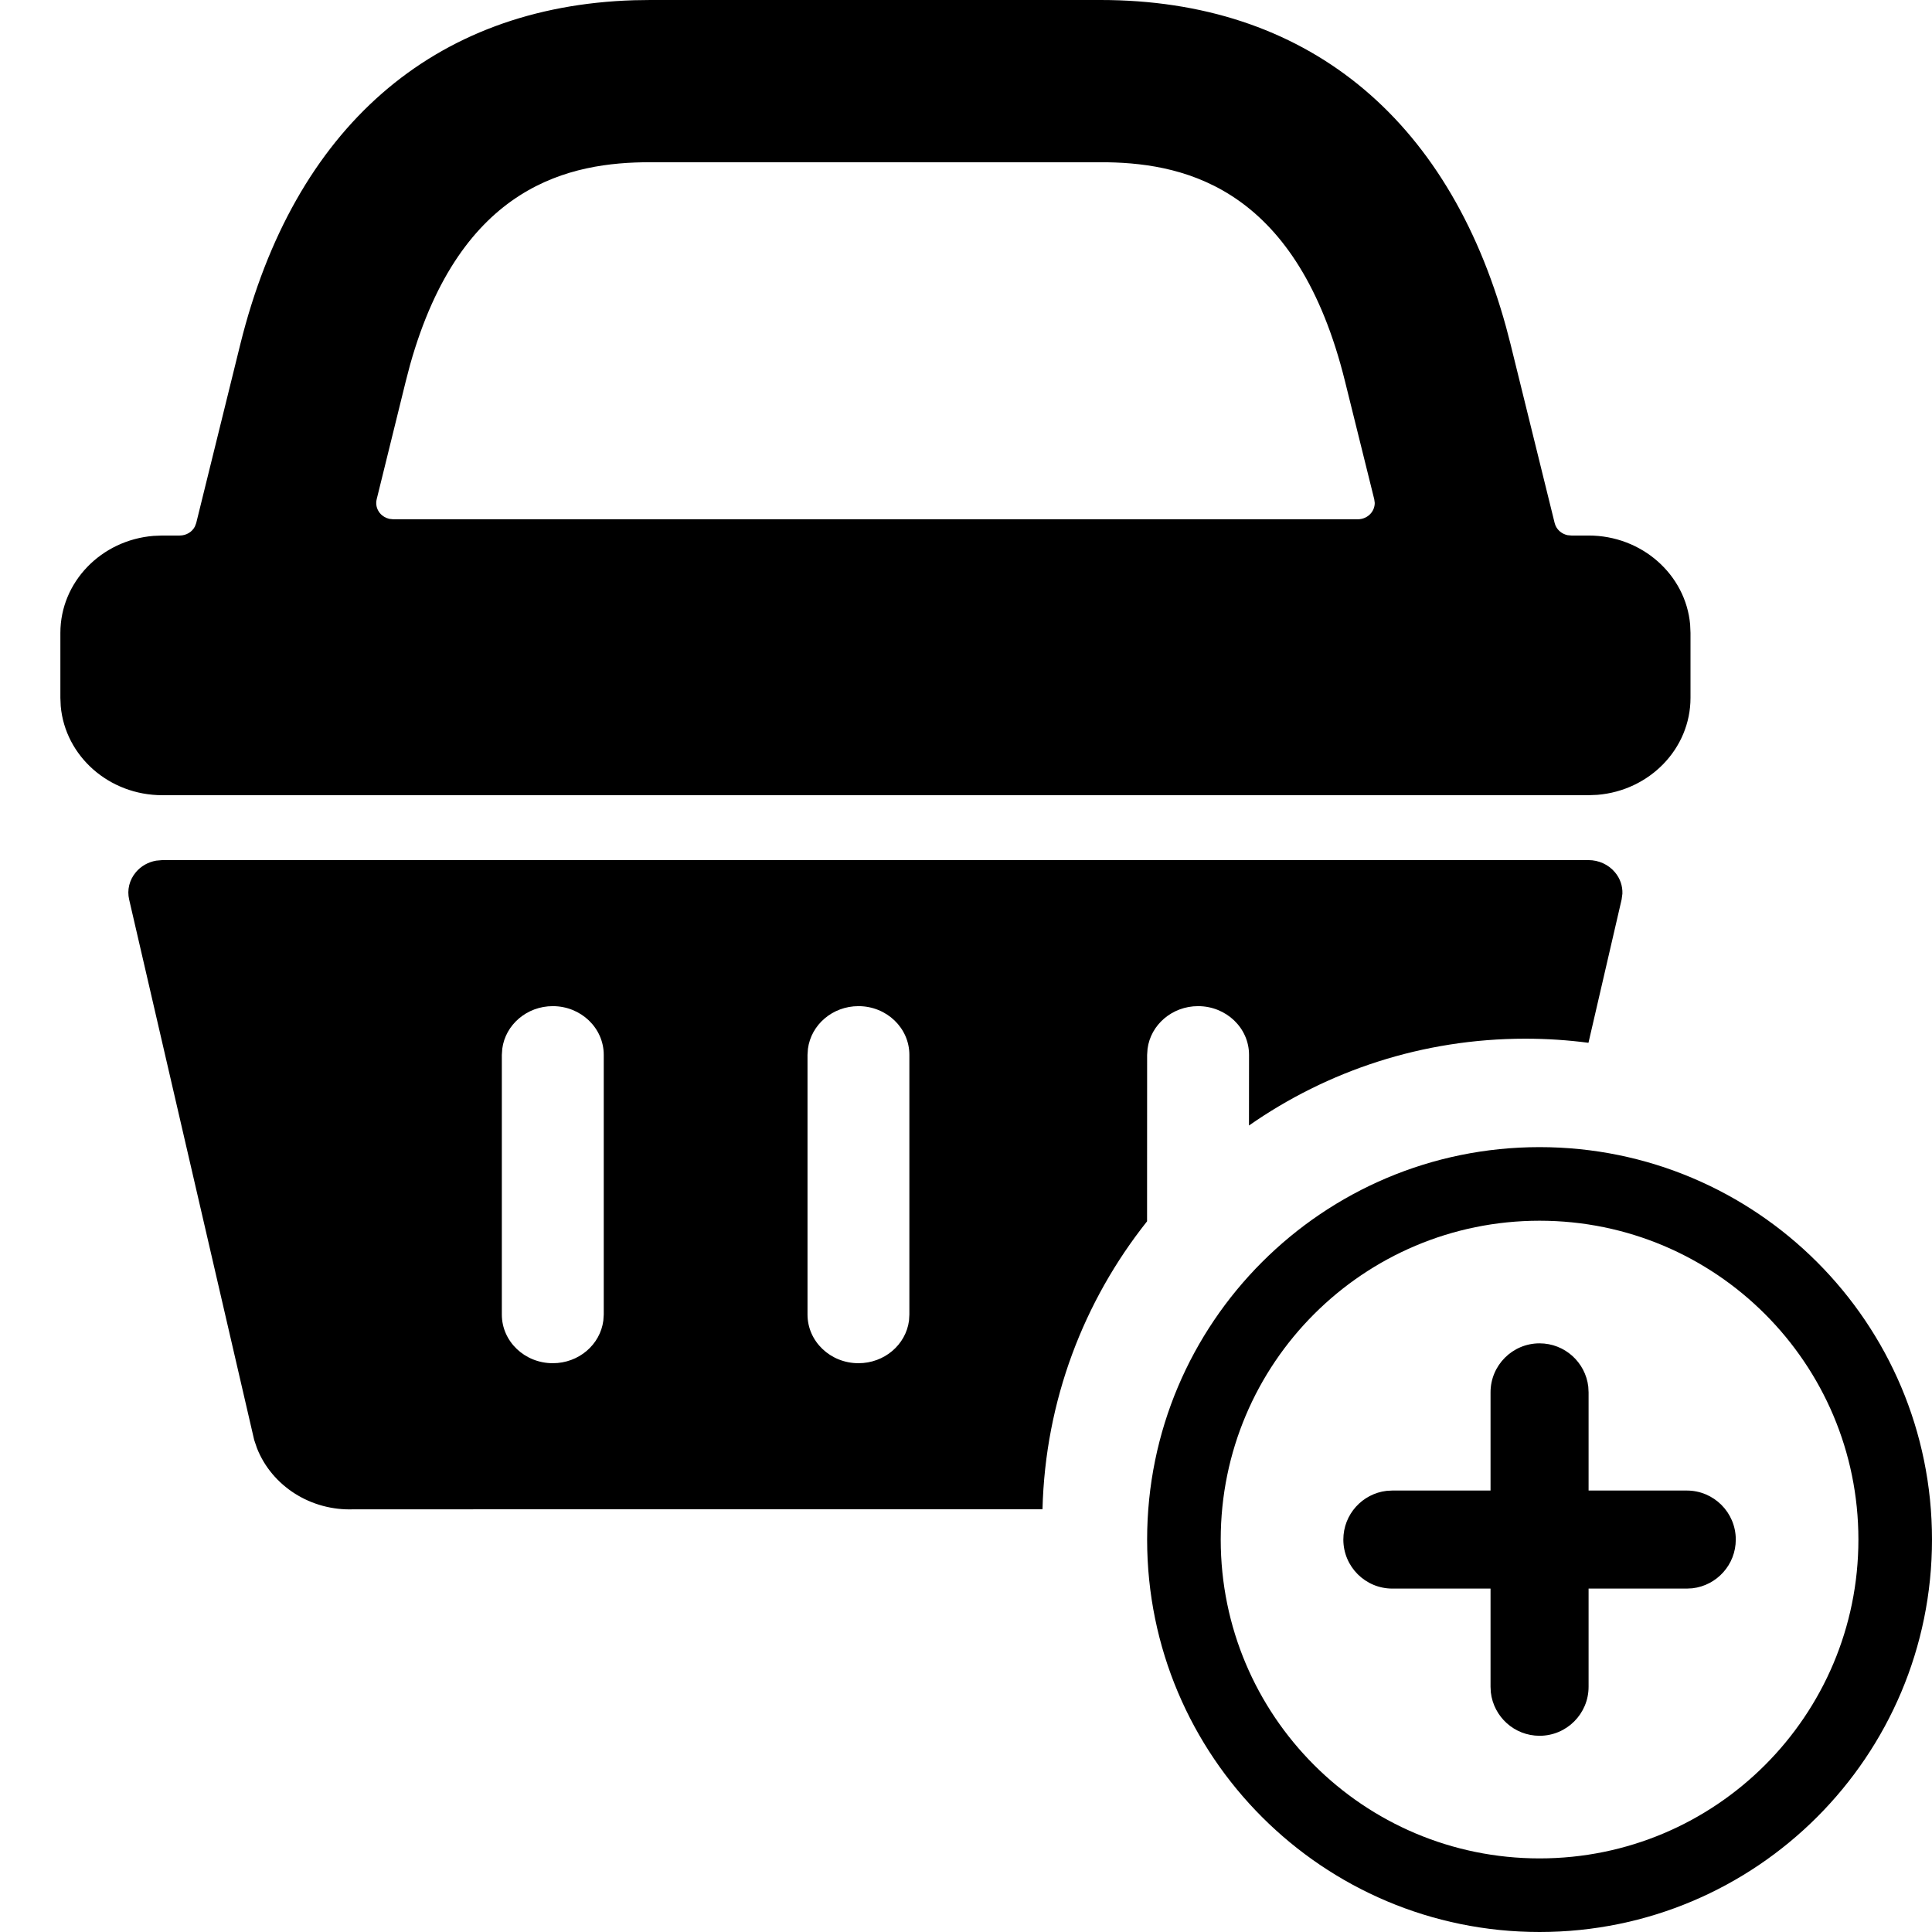 <svg xmlns="http://www.w3.org/2000/svg" width="32" height="32" viewBox="0 0 32 32">
  <path fill="currentColor" fill-rule="evenodd" d="M25.5,19 C29.09,19 32,21.91 32,25.5 C32,29.09 29.09,32 25.5,32 C21.91,32 19,29.09 19,25.5 C19,21.91 21.91,19 25.5,19 Z M25.5,20.219 C22.583,20.219 20.219,22.583 20.219,25.5 C20.219,28.417 22.583,30.781 25.5,30.781 C28.417,30.781 30.781,28.417 30.781,25.5 C30.781,22.583 28.417,20.219 25.5,20.219 Z M25.5,22.25 C25.917,22.25 26.26,22.564 26.307,22.968 L26.312,23.062 L26.312,24.688 L27.938,24.688 C28.386,24.688 28.75,25.051 28.75,25.5 C28.75,25.917 28.436,26.26 28.032,26.307 L27.938,26.312 L26.312,26.312 L26.312,27.938 C26.312,28.386 25.949,28.75 25.5,28.75 C25.083,28.75 24.74,28.436 24.693,28.032 L24.688,27.938 L24.688,26.312 L23.062,26.312 C22.614,26.312 22.25,25.949 22.25,25.5 C22.25,25.083 22.564,24.74 22.968,24.693 L23.062,24.688 L24.688,24.688 L24.688,23.062 C24.688,22.614 25.051,22.25 25.5,22.25 Z M26.31,14.246 C26.48,14.246 26.642,14.32 26.748,14.447 C26.834,14.548 26.877,14.675 26.872,14.803 L26.859,14.899 L26.31,17.272 C25.968,17.227 25.619,17.204 25.264,17.204 C23.562,17.204 21.984,17.736 20.687,18.642 L20.688,17.472 C20.688,17.026 20.31,16.665 19.844,16.665 C19.414,16.665 19.059,16.973 19.007,17.371 L19,17.472 L18.999,20.229 C17.953,21.545 17.312,23.197 17.267,24.998 L5.859,24.999 C5.148,25.027 4.505,24.614 4.257,23.988 L4.21,23.85 L2.139,14.899 C2.102,14.74 2.143,14.574 2.25,14.447 C2.335,14.345 2.455,14.278 2.587,14.255 L2.688,14.246 L26.31,14.246 Z M14.219,16.665 C13.789,16.665 13.434,16.973 13.382,17.371 L13.375,17.472 L13.375,21.773 C13.375,22.218 13.753,22.579 14.219,22.579 C14.649,22.579 15.004,22.272 15.056,21.874 L15.062,21.773 L15.062,17.472 C15.062,17.026 14.685,16.665 14.219,16.665 Z M9.156,16.665 C8.726,16.665 8.371,16.973 8.319,17.371 L8.312,17.472 L8.312,21.773 C8.312,22.218 8.69,22.579 9.156,22.579 C9.586,22.579 9.941,22.272 9.993,21.874 L10,21.773 L10,17.472 C10,17.026 9.622,16.665 9.156,16.665 Z M18.229,1.14632339e-07 C21.605,1.14632339e-07 23.98,1.919 24.944,5.412 L25.019,5.699 L25.75,8.663 C25.775,8.765 25.859,8.842 25.963,8.864 L26.027,8.87 L26.312,8.87 C27.195,8.87 27.92,9.518 27.994,10.344 L28,10.483 L28,11.558 C28,12.402 27.322,13.094 26.458,13.165 L26.312,13.171 L2.688,13.171 C1.805,13.171 1.08,12.523 1.006,11.697 L1,11.558 L1,10.483 C1,9.639 1.678,8.946 2.542,8.876 L2.688,8.87 L2.977,8.87 C3.085,8.87 3.182,8.811 3.228,8.721 L3.25,8.663 L3.981,5.699 C4.869,2.12 7.174,0.107 10.499,0.004 L10.771,1.14632339e-07 L18.229,1.14632339e-07 Z M18.345,2.688 L10.77,2.687 C9.458,2.687 7.633,3.042 6.791,6.046 L6.72,6.318 L6.239,8.27 C6.219,8.35 6.239,8.434 6.292,8.499 C6.332,8.547 6.388,8.58 6.449,8.594 L6.513,8.601 L22.489,8.601 C22.575,8.601 22.656,8.563 22.709,8.499 C22.749,8.45 22.77,8.391 22.77,8.33 L22.762,8.27 L22.278,6.318 C21.497,3.156 19.686,2.711 18.345,2.688 L18.345,2.688 Z"/>
</svg>
